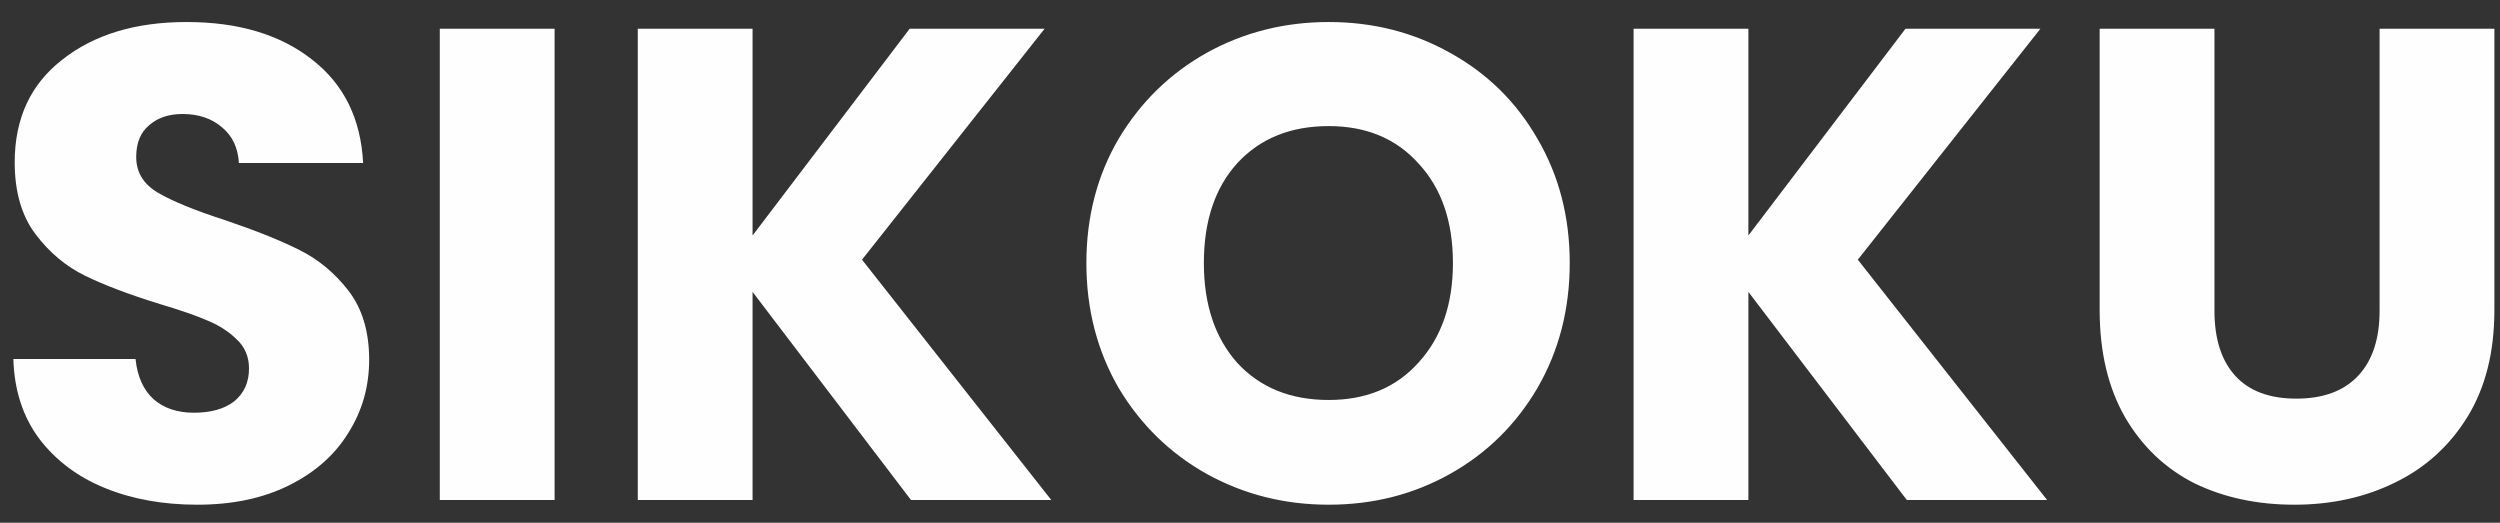 <svg width="110" height="23" viewBox="0 0 110 23" fill="none" xmlns="http://www.w3.org/2000/svg">
<rect x="0" y="0" width="110" height="23" fill="#333333" stroke="none"/>
<path d="M8.681 22.207C7.165 22.207 5.806 21.961 4.605 21.468C3.404 20.976 2.439 20.247 1.71 19.283C1.001 18.318 0.627 17.156 0.588 15.797H5.964C6.042 16.565 6.308 17.156 6.761 17.569C7.214 17.963 7.805 18.16 8.533 18.16C9.282 18.16 9.872 17.993 10.306 17.658C10.739 17.303 10.956 16.821 10.956 16.211C10.956 15.699 10.778 15.275 10.424 14.941C10.089 14.606 9.666 14.33 9.154 14.114C8.661 13.897 7.952 13.651 7.027 13.375C5.688 12.961 4.595 12.548 3.748 12.134C2.902 11.721 2.173 11.111 1.563 10.303C0.952 9.496 0.647 8.442 0.647 7.143C0.647 5.213 1.346 3.706 2.744 2.623C4.142 1.521 5.964 0.969 8.208 0.969C10.493 0.969 12.334 1.521 13.732 2.623C15.13 3.706 15.878 5.223 15.977 7.172H10.512C10.473 6.503 10.227 5.981 9.774 5.607C9.321 5.213 8.74 5.016 8.031 5.016C7.421 5.016 6.929 5.183 6.554 5.518C6.18 5.833 5.993 6.296 5.993 6.906C5.993 7.576 6.308 8.098 6.938 8.472C7.569 8.846 8.553 9.25 9.892 9.683C11.231 10.136 12.314 10.569 13.141 10.982C13.988 11.396 14.717 11.997 15.327 12.784C15.937 13.572 16.243 14.586 16.243 15.827C16.243 17.008 15.937 18.081 15.327 19.046C14.736 20.011 13.87 20.779 12.728 21.35C11.586 21.921 10.237 22.207 8.681 22.207ZM24.402 1.265V22H19.351V1.265H24.402ZM40.084 22L33.113 12.843V22H28.062V1.265H33.113V10.362L40.025 1.265H45.962L37.928 11.426L46.257 22H40.084ZM58.464 22.207C56.515 22.207 54.723 21.754 53.088 20.848C51.474 19.942 50.184 18.682 49.219 17.067C48.274 15.433 47.801 13.601 47.801 11.573C47.801 9.545 48.274 7.724 49.219 6.109C50.184 4.494 51.474 3.234 53.088 2.328C54.723 1.422 56.515 0.969 58.464 0.969C60.414 0.969 62.196 1.422 63.81 2.328C65.445 3.234 66.725 4.494 67.65 6.109C68.596 7.724 69.068 9.545 69.068 11.573C69.068 13.601 68.596 15.433 67.65 17.067C66.705 18.682 65.425 19.942 63.81 20.848C62.196 21.754 60.414 22.207 58.464 22.207ZM58.464 17.599C60.118 17.599 61.438 17.048 62.422 15.945C63.426 14.842 63.929 13.385 63.929 11.573C63.929 9.742 63.426 8.285 62.422 7.202C61.438 6.099 60.118 5.548 58.464 5.548C56.79 5.548 55.451 6.089 54.447 7.172C53.462 8.255 52.97 9.722 52.97 11.573C52.97 13.405 53.462 14.872 54.447 15.974C55.451 17.057 56.79 17.599 58.464 17.599ZM83.9 22L76.929 12.843V22H71.878V1.265H76.929V10.362L83.841 1.265H89.778L81.744 11.426L90.073 22H83.9ZM97.436 1.265V13.67C97.436 14.911 97.741 15.866 98.352 16.536C98.962 17.205 99.858 17.54 101.039 17.54C102.221 17.54 103.127 17.205 103.757 16.536C104.387 15.866 104.702 14.911 104.702 13.67V1.265H109.753V13.641C109.753 15.492 109.359 17.057 108.571 18.337C107.784 19.617 106.72 20.582 105.381 21.232C104.062 21.882 102.585 22.207 100.951 22.207C99.316 22.207 97.849 21.892 96.55 21.262C95.27 20.612 94.256 19.647 93.507 18.367C92.759 17.067 92.385 15.492 92.385 13.641V1.265H97.436Z" fill="#FEFEFE"/>
</svg>
